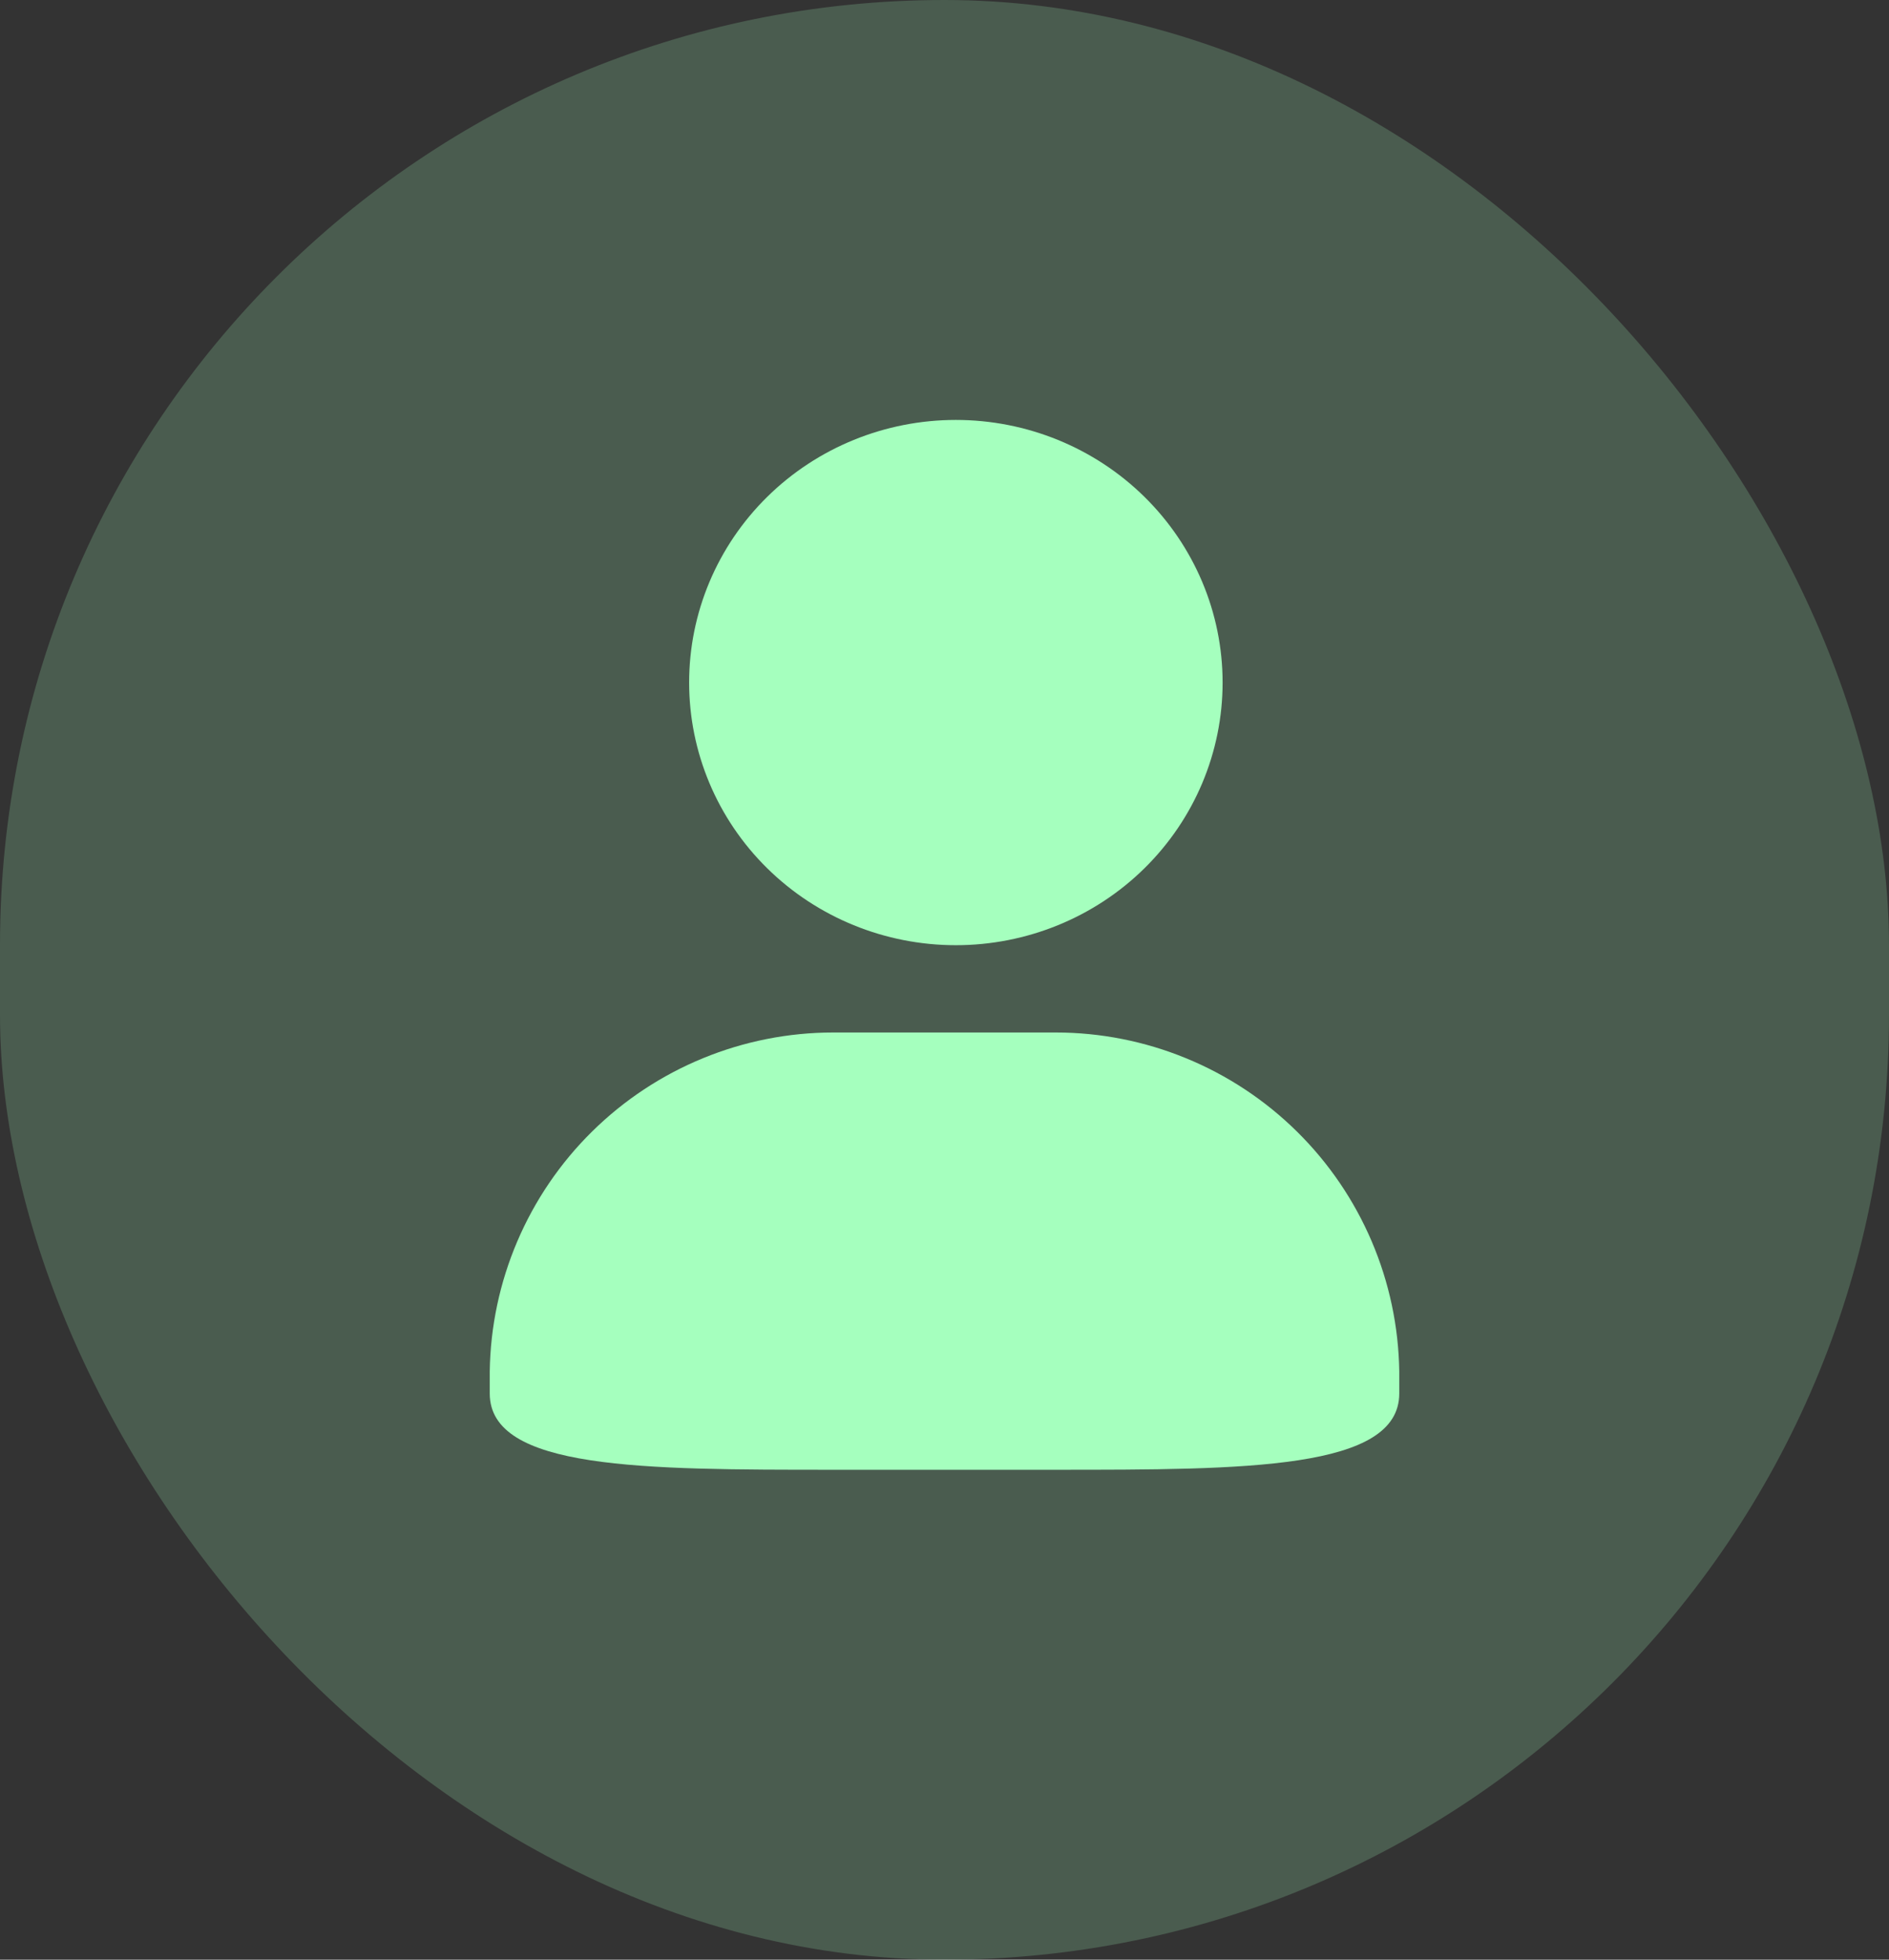 <svg width="27" height="28" viewBox="0 0 27 28" fill="none" xmlns="http://www.w3.org/2000/svg">
<rect x="0" y="0" width="27" height="28" fill="#333333" stroke="none"/>
<rect opacity="0.2" width="27" height="28" rx="13.5" fill="#A5FFBE"/>
<path d="M17.475 9.752C17.475 10.748 17.073 11.702 16.358 12.406C15.643 13.11 14.673 13.505 13.662 13.505C12.651 13.505 11.681 13.11 10.966 12.406C10.251 11.702 9.85 10.748 9.85 9.752C9.85 8.757 10.251 7.803 10.966 7.099C11.681 6.395 12.651 6 13.662 6C14.673 6 15.643 6.395 16.358 7.099C17.073 7.803 17.475 8.757 17.475 9.752ZM11.913 14.752H15.087C16.378 14.752 17.617 15.26 18.537 16.167C19.456 17.073 19.982 18.305 20 19.595V19.91C20 21 17.799 21 15.087 21H11.913C9.191 21 7 21 7 19.91V19.595C7.018 18.305 7.544 17.073 8.463 16.167C9.383 15.26 10.622 14.752 11.913 14.752Z" fill="#A5FFBE"/>
</svg>

